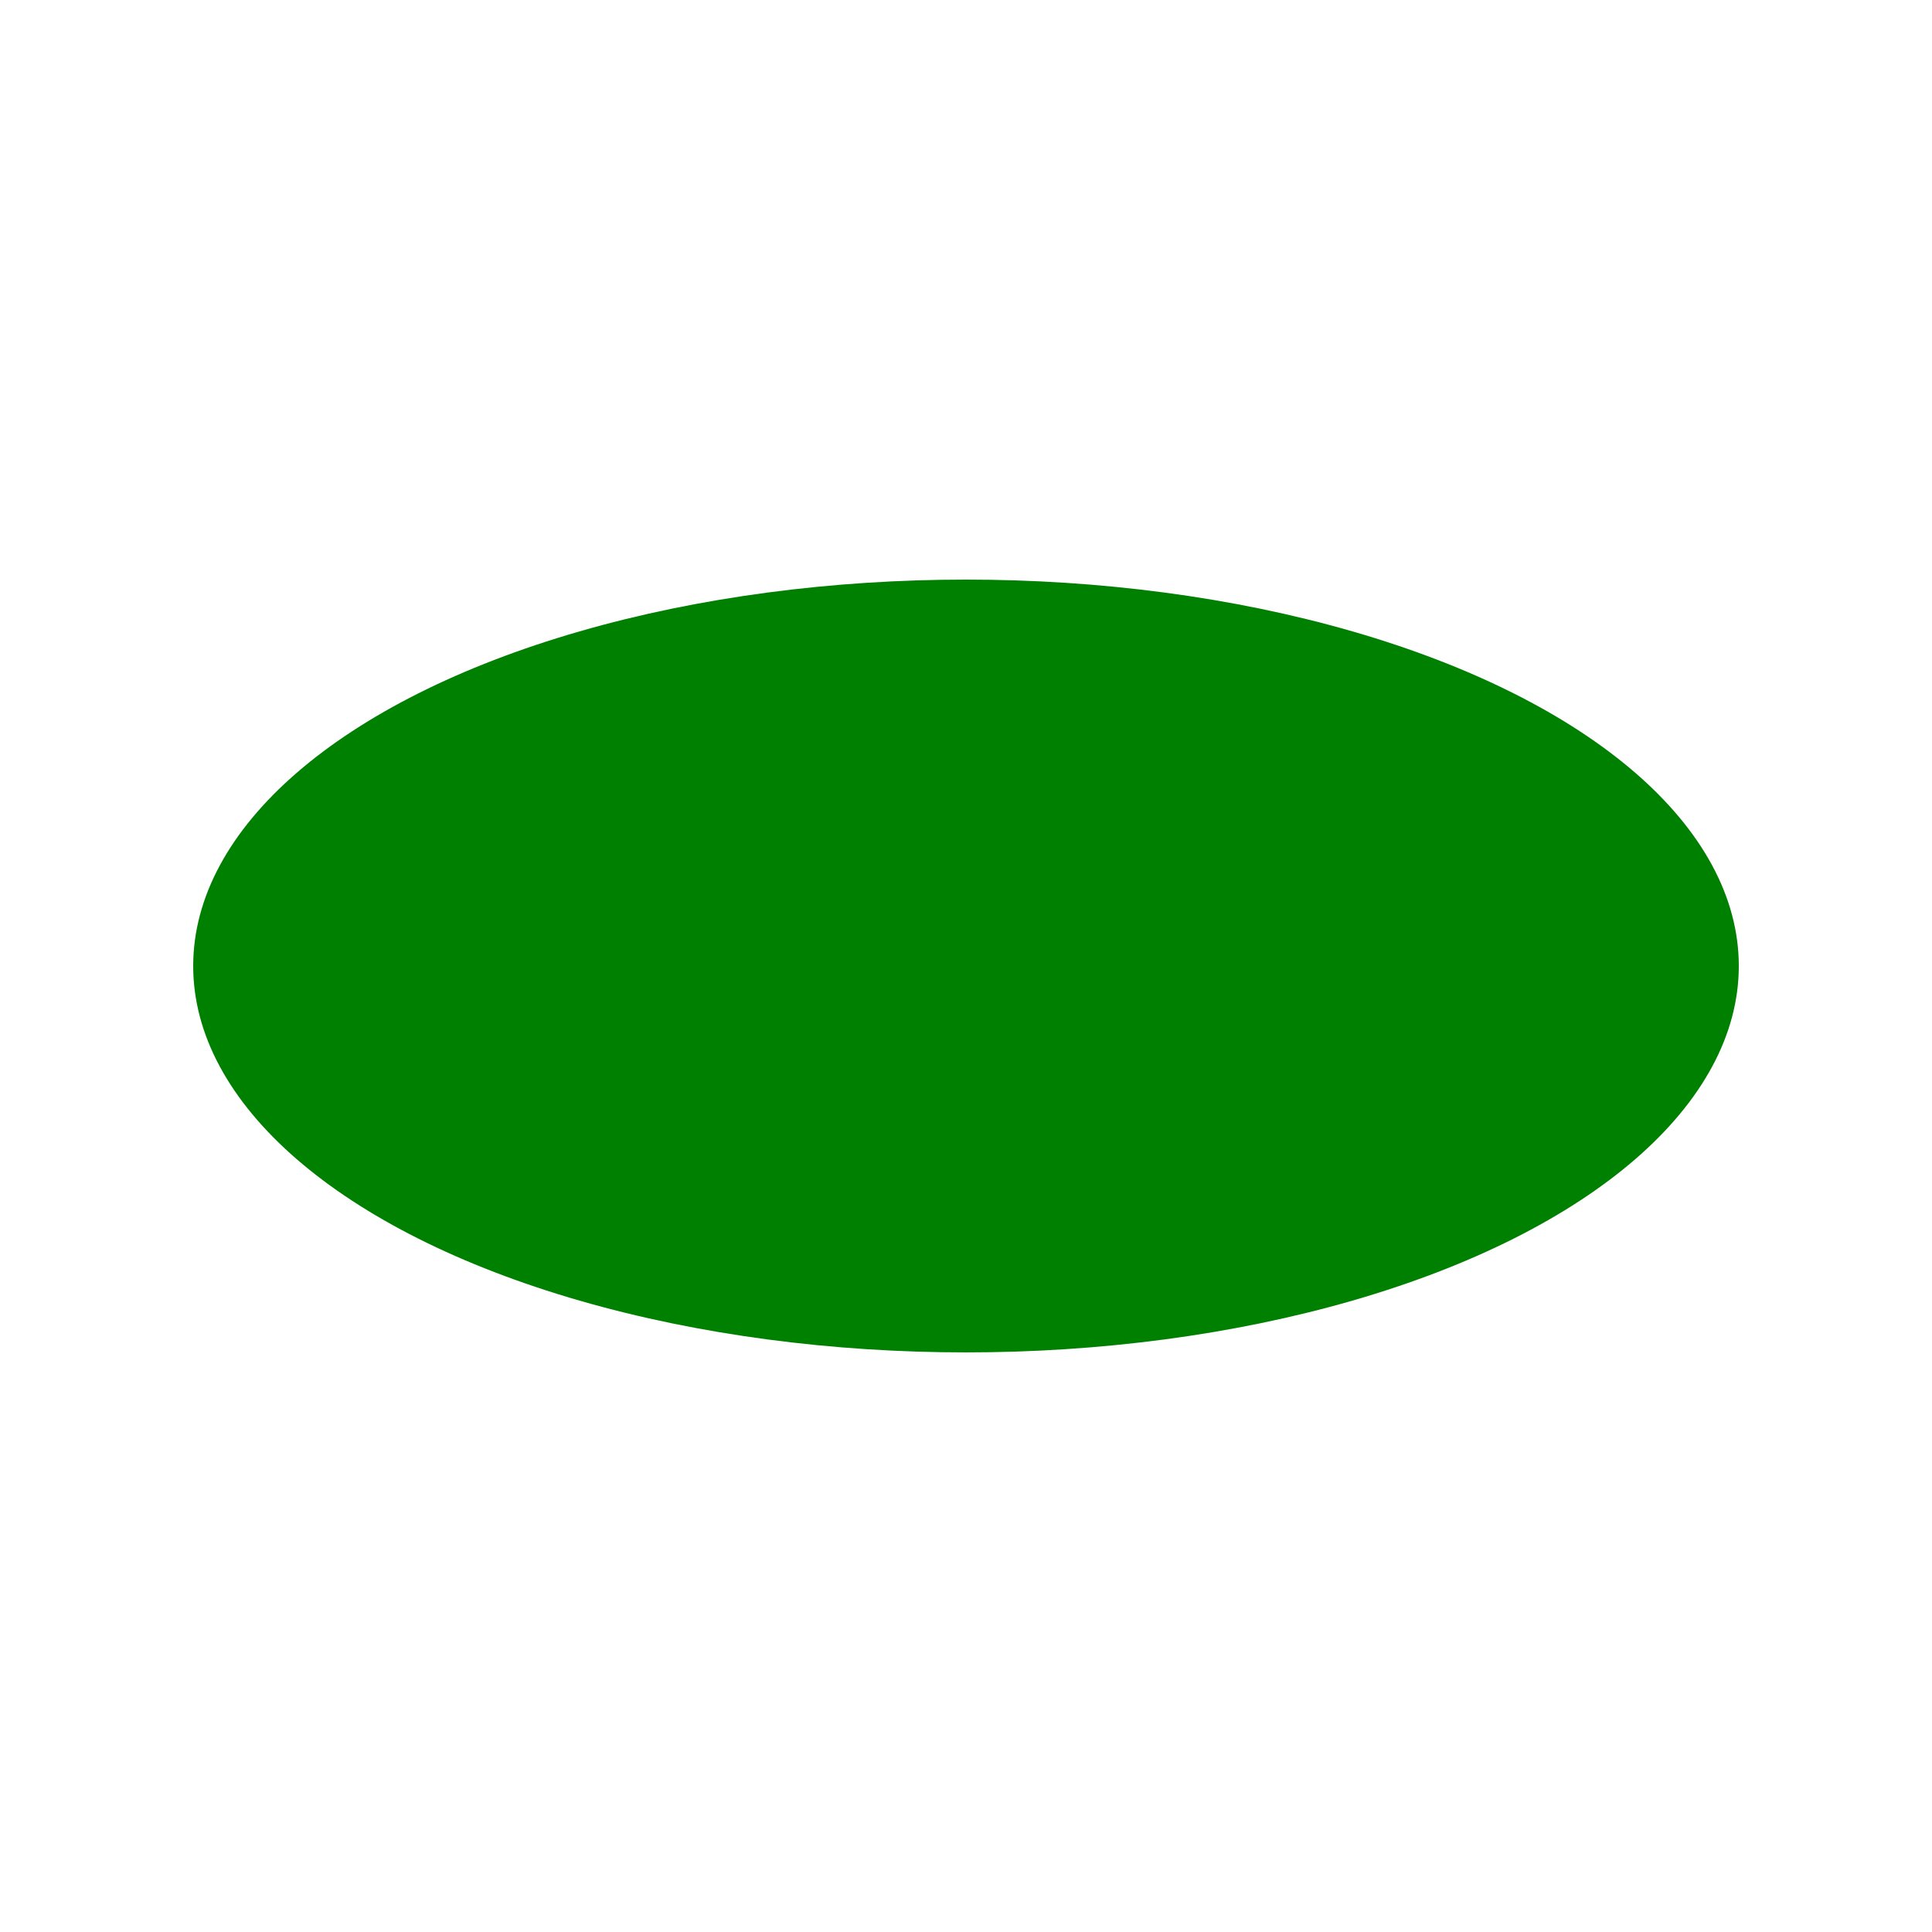 <svg
        width='100'
        height='100'
        xmlns:gpa='https://www.gtk.org/grappa'
        gpa:version='1'
        gpa:state='empty'
        gpa:state-change-delay='0ms'
        gpa:time-since-load='2000ms'>
  <g
          fill='rgb(0,128,0)'>
    <ellipse
            fill='rgb(0,128,0)'
            cx='50'
            cy='50'
            rx='40'
            ry='20'>
      <animate
              attributeName='fill'
              begin='500ms'
              dur='1000ms'
              fill='freeze'
              from='rgb(255,0,0)'
              to='inherit'
              keyTimes='0; 1'
              gpa:status='done'/>
    </ellipse>
  </g>
</svg>
